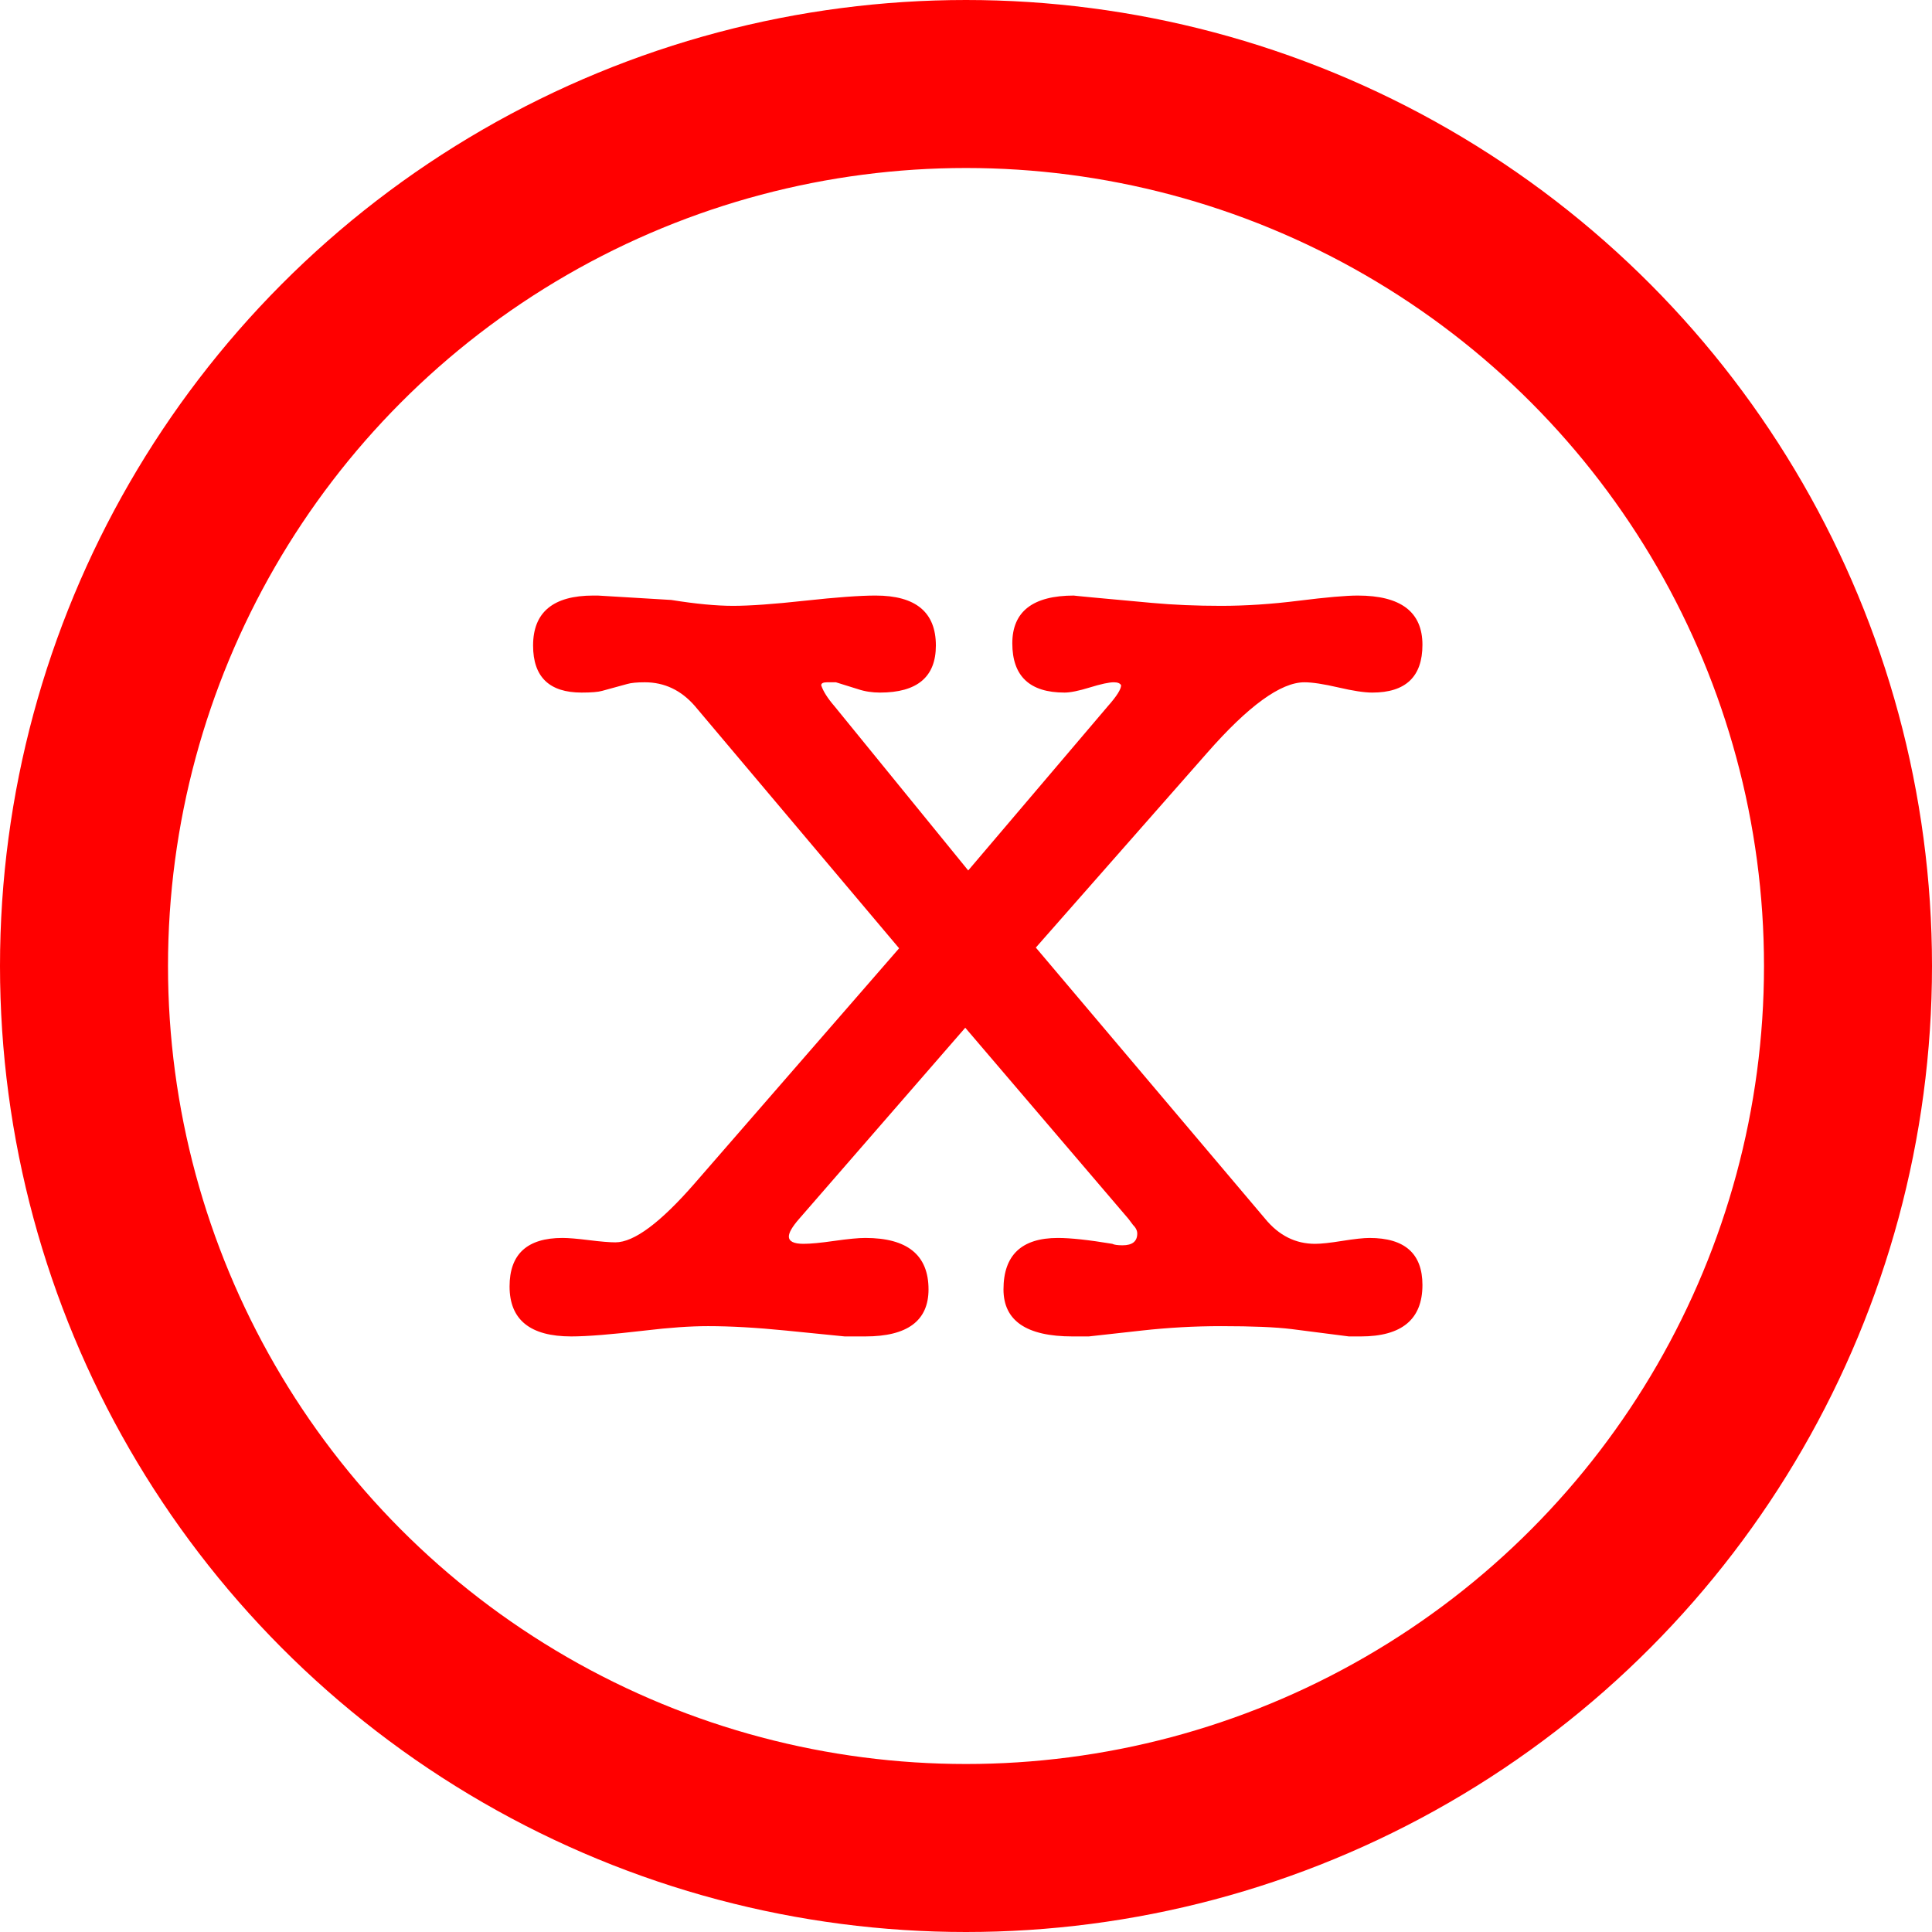 <?xml version="1.0" encoding="utf-8"?>
<!-- Generator: Adobe Illustrator 22.0.1, SVG Export Plug-In . SVG Version: 6.00 Build 0)  -->
<svg version="1.1" id="Layer_1" xmlns="http://www.w3.org/2000/svg" xmlns:xlink="http://www.w3.org/1999/xlink" x="0px" y="0px"
	 viewBox="0 0 460 460" enable-background="new 0 0 460 460" xml:space="preserve">
<g>
	<path fill="#FF0000" d="M165.425,281.723l48.65-55.94l-48.65-57.706c-3.271-3.751-7.235-5.627-11.9-5.627
		c-1.87,0-3.27,0.137-4.199,0.41l-5.95,1.63c-0.936,0.273-2.57,0.41-4.9,0.41c-7.7,0-11.55-3.73-11.55-11.2
		c0-7.93,4.779-11.9,14.35-11.9h1.051c0.229,0,6.064,0.35,17.5,1.05c5.829,0.936,10.729,1.4,14.699,1.4
		c3.965,0,9.68-0.405,17.15-1.225c7.465-0.815,13.064-1.225,16.8-1.225c9.565,0,14.351,3.97,14.351,11.9
		c0,7.47-4.436,11.2-13.301,11.2c-1.87,0-3.62-0.268-5.25-0.815l-5.25-1.635h-2.1c-0.936,0-1.4,0.241-1.4,0.711
		c0.465,1.422,1.516,3.084,3.15,4.977l31.85,39.113l33.25-39.113c2.101-2.368,3.15-4.025,3.15-4.977
		c-0.229-0.47-0.81-0.711-1.729-0.711c-1.148,0-3.051,0.41-5.698,1.225c-2.646,0.82-4.665,1.225-6.043,1.225
		c-8.29,0-12.431-3.905-12.431-11.725c0-7.58,4.9-11.375,14.7-11.375c-0.47,0,5.715,0.585,18.55,1.75
		c5.13,0.47,10.615,0.7,16.45,0.7c5.83,0,12.015-0.405,18.55-1.225c6.53-0.815,11.2-1.225,14-1.225c10.266,0,15.4,3.91,15.4,11.725
		c0,7.585-3.981,11.375-11.943,11.375c-1.876,0-4.572-0.405-8.083-1.225c-3.517-0.815-6.213-1.225-8.083-1.225
		c-5.622,0-13.35,5.617-23.188,16.844l-40.753,46.32l54.6,64.57c3.265,3.98,7.229,5.966,11.9,5.966c1.399,0,3.555-0.229,6.475-0.7
		c2.915-0.465,5.075-0.699,6.476-0.699c8.399,0,12.6,3.734,12.6,11.199c0,8.171-4.9,12.25-14.7,12.25h-2.8l-13.65-1.75
		c-3.734-0.465-9.335-0.699-16.8-0.699c-6.3,0-12.6,0.35-18.899,1.05l-12.601,1.399h-3.85c-10.971,0-16.45-3.729-16.45-11.199
		c0-8.165,4.314-12.25,12.95-12.25c3.029,0,7.35,0.47,12.95,1.399c0.465,0.235,1.279,0.351,2.449,0.351c2.33,0,3.5-0.93,3.5-2.801
		c0-0.699-0.35-1.399-1.05-2.1l-1.05-1.4l-38.85-45.5l-39.551,45.5c-1.635,1.871-2.449,3.271-2.449,4.2c0,1.171,1.164,1.75,3.5,1.75
		c1.629,0,4.079-0.229,7.35-0.7c3.265-0.465,5.715-0.699,7.35-0.699c10.03,0,15.051,4.085,15.051,12.25
		c0,7.47-5.021,11.199-15.051,11.199h-4.899l-14-1.399c-7-0.7-13.186-1.05-18.55-1.05c-4.2,0-9.221,0.35-15.051,1.05
		c-7.935,0.93-13.77,1.399-17.5,1.399c-9.8,0-14.699-3.965-14.699-11.899c0-7.7,4.199-11.55,12.6-11.55c1.4,0,3.5,0.175,6.3,0.524
		c2.8,0.351,4.9,0.525,6.3,0.525C150.954,295.801,157.255,291.108,165.425,281.723z"/>
</g>
<circle fill="none" stroke="#FF0000" stroke-width="40" stroke-miterlimit="10" cx="230" cy="230" r="210"/>
</svg>
